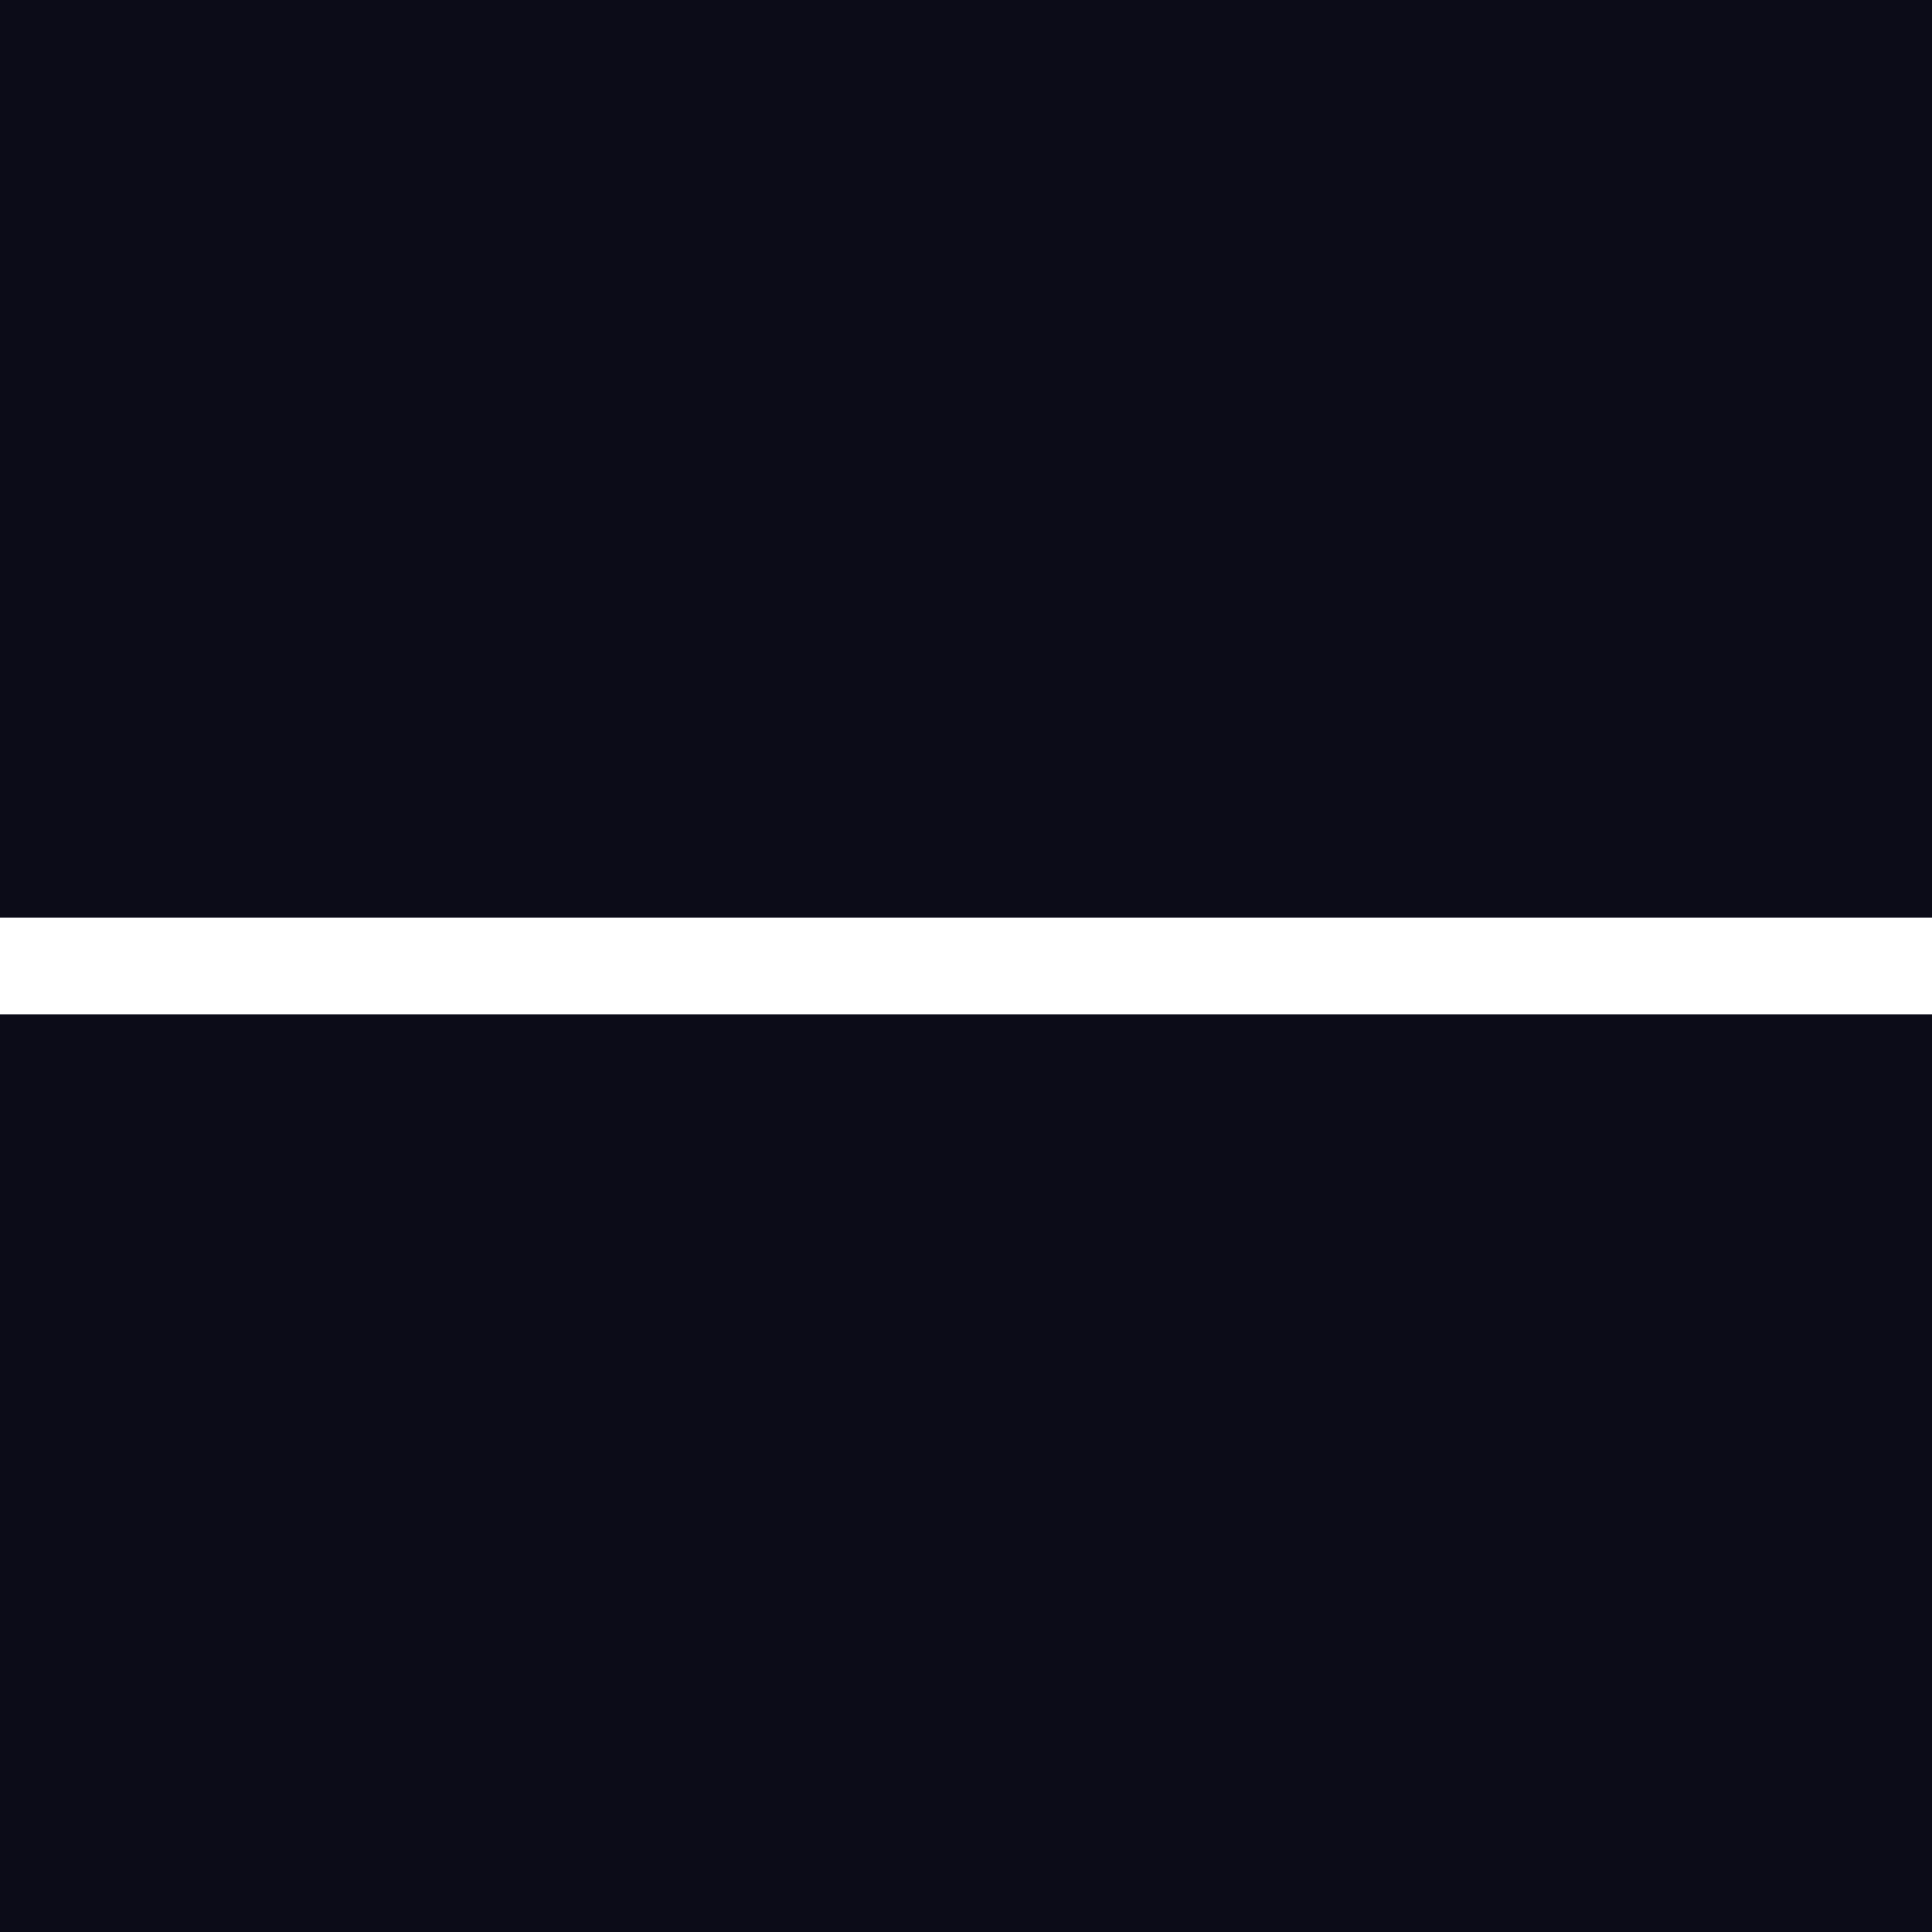 <?xml version="1.0" encoding="UTF-8" standalone="no"?>
<svg
   xmlns:dc="http://purl.org/dc/elements/1.1/"
   xmlns:cc="http://creativecommons.org/ns#"
   xmlns:rdf="http://www.w3.org/1999/02/22-rdf-syntax-ns#"
   xmlns:svg="http://www.w3.org/2000/svg"
   xmlns="http://www.w3.org/2000/svg"
   xmlns:sodipodi="http://sodipodi.sourceforge.net/DTD/sodipodi-0.dtd"
   xmlns:inkscape="http://www.inkscape.org/namespaces/inkscape"
   width="100mm"
   height="100mm"
   viewBox="0 0 100 100"
   version="1.1"
   id="svg8"
   inkscape:version="1.0.1 (3bc2e813f5, 2020-09-07)"
   sodipodi:docname="ball-parkour.svg"
   inkscape:export-filename="C:\Users\svent\Documents\sven-frankson\marble-run-simulator-core\datas\textures\ball-parkour.png"
   inkscape:export-xdpi="65.024002"
   inkscape:export-ydpi="65.024002">
  <defs
     id="defs2" />
  <sodipodi:namedview
     id="base"
     pagecolor="#ffffff"
     bordercolor="#666666"
     borderopacity="1.0"
     inkscape:pageopacity="0.0"
     inkscape:pageshadow="2"
     inkscape:zoom="1.979899"
     inkscape:cx="182.0101"
     inkscape:cy="218.03512"
     inkscape:document-units="mm"
     inkscape:current-layer="layer1"
     inkscape:document-rotation="0"
     showgrid="false"
     inkscape:pagecheckerboard="true"
     inkscape:window-width="2560"
     inkscape:window-height="1377"
     inkscape:window-x="1912"
     inkscape:window-y="-8"
     inkscape:window-maximized="1" />
  <g
     inkscape:label="Calque 1"
     inkscape:groupmode="layer"
     id="layer1">
    <rect
       style="fill:#0c0c18;fill-opacity:1;stroke-width:3.969;stroke-linecap:round;stroke-linejoin:round;paint-order:stroke fill markers"
       id="rect833"
       width="100"
       height="100"
       x="0"
       y="0"
       ry="0" />
    <rect
       style="fill:#ffffff;fill-opacity:1;stroke-width:3.969;stroke-linecap:round;stroke-linejoin:round;paint-order:stroke fill markers"
       id="rect835"
       width="100"
       height="5"
       x="0"
       y="47.5"
       inkscape:export-filename="C:\Users\svent\Documents\sven-frankson\marble-run-simulator-core\datas\textures\rect835.png"
       inkscape:export-xdpi="65"
       inkscape:export-ydpi="65" />
  </g>
</svg>
